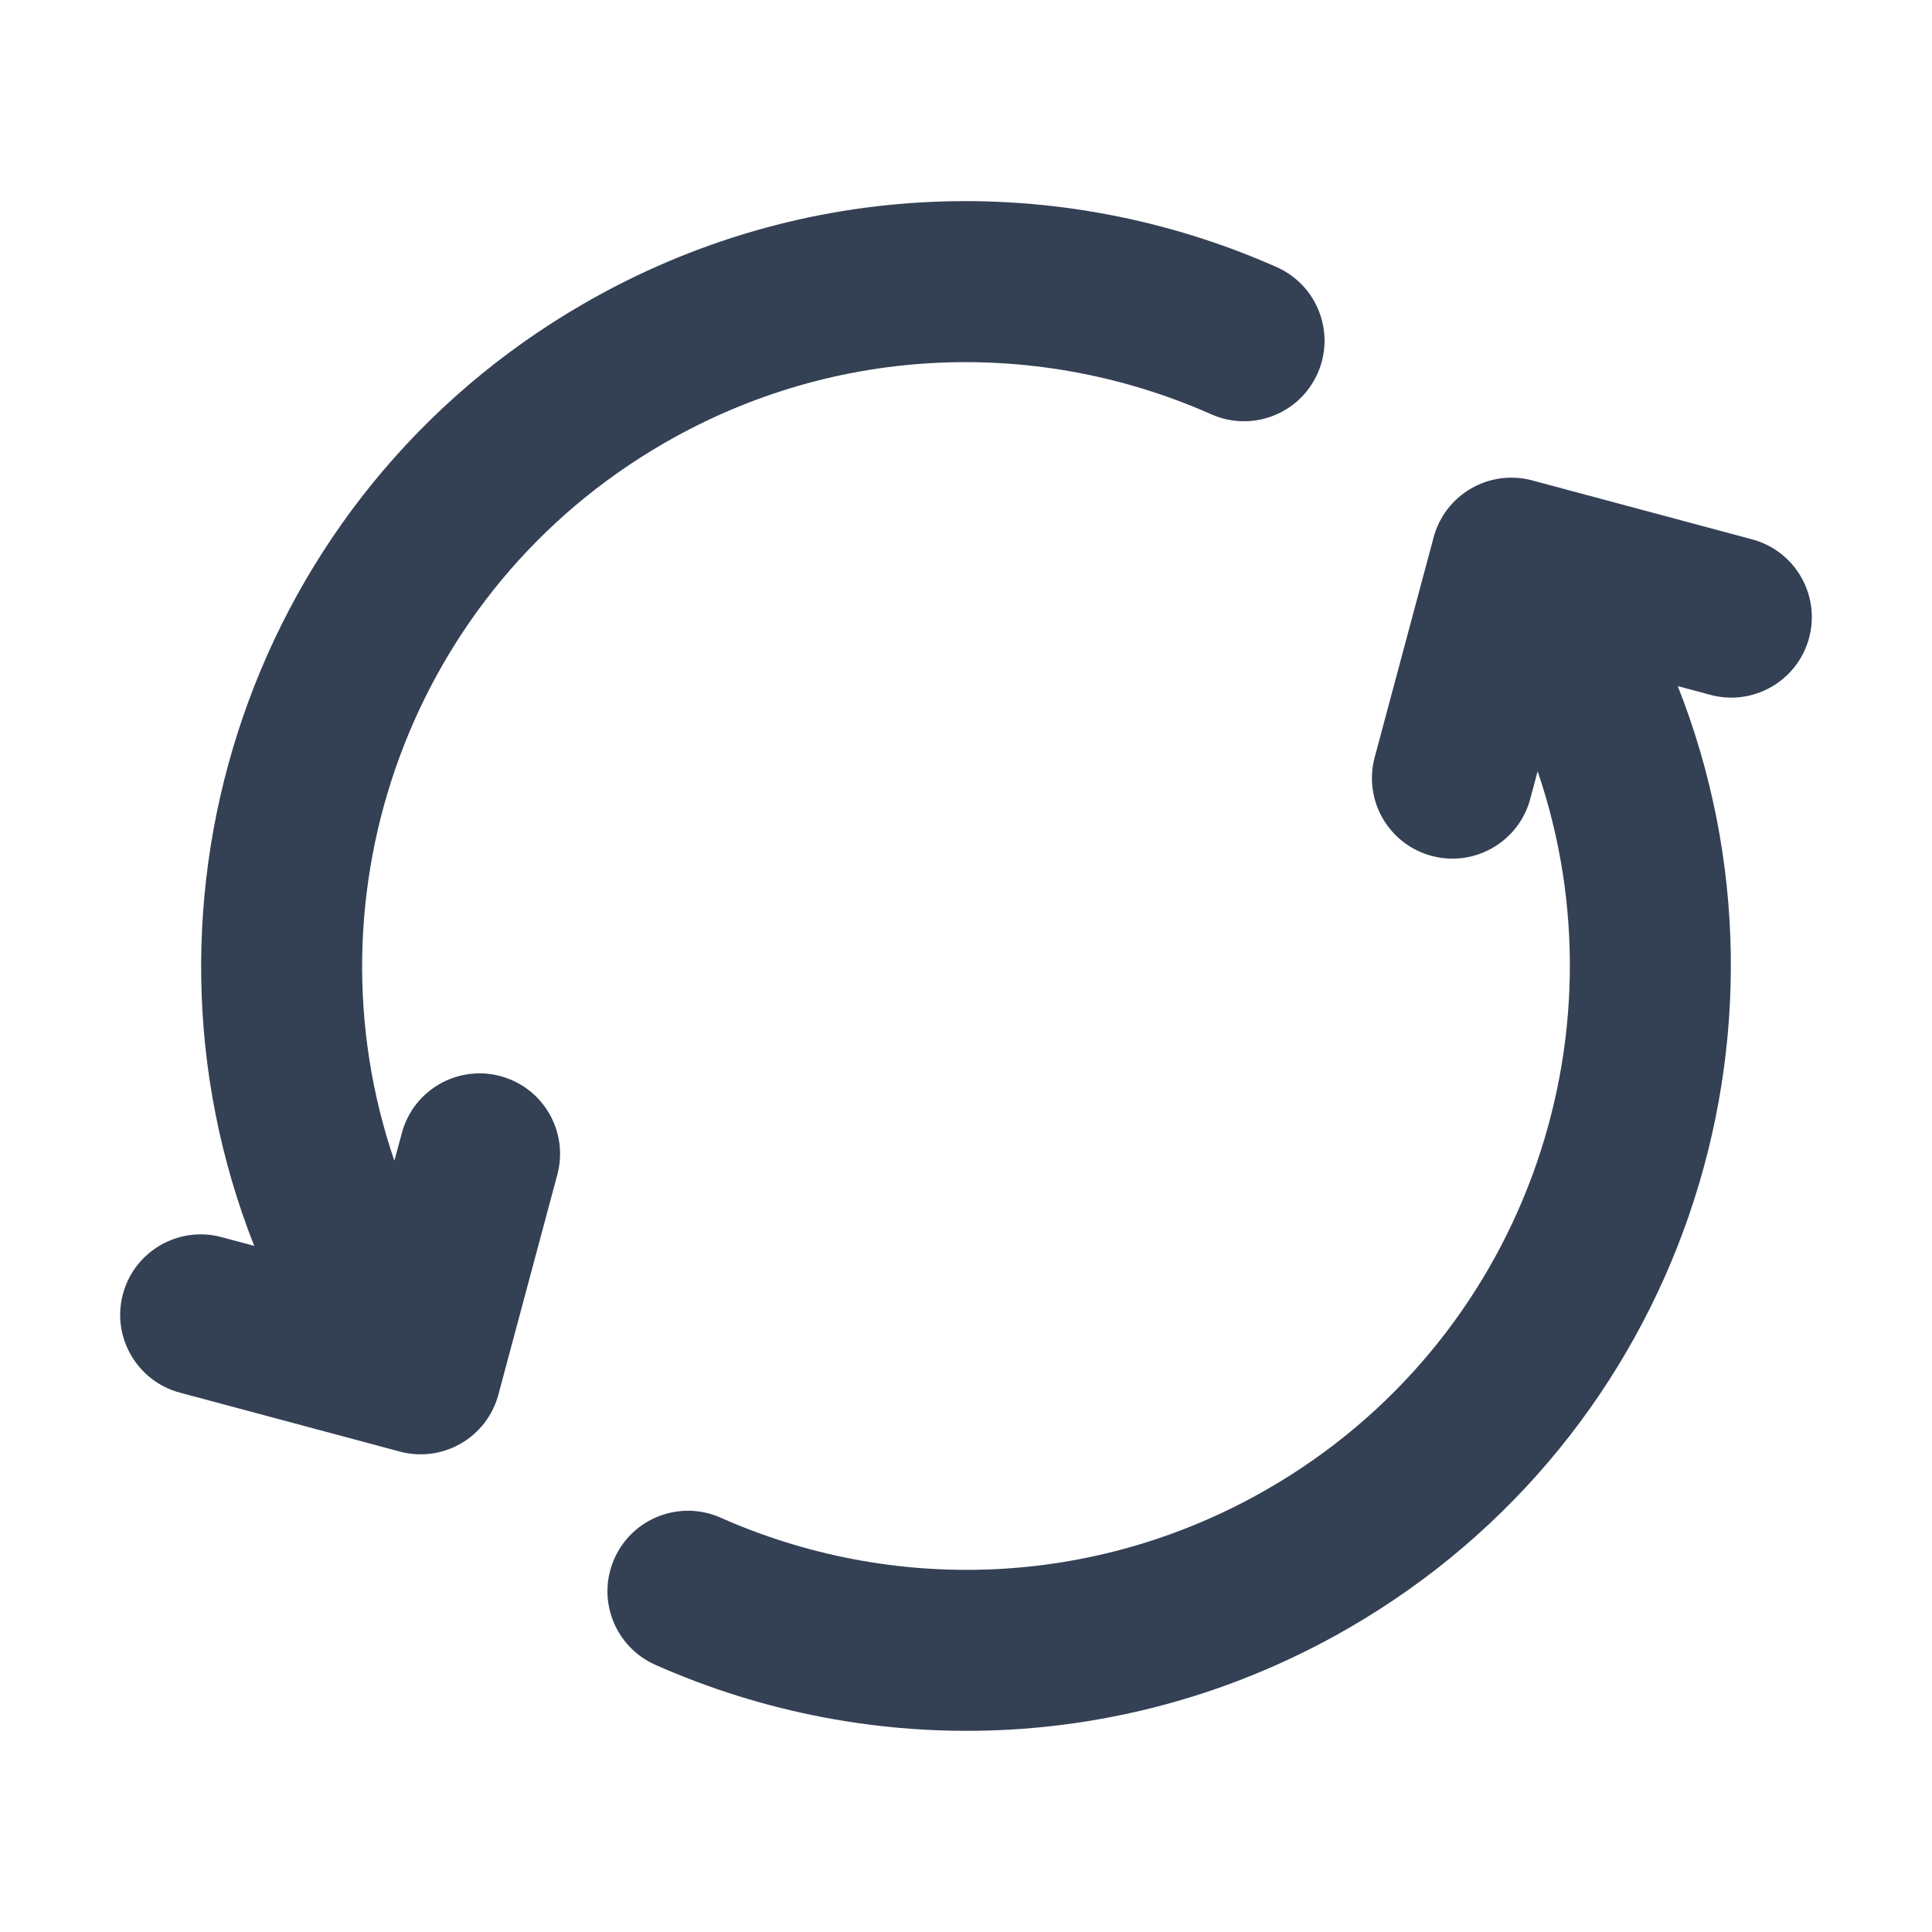 <svg width="24" height="24" viewBox="0 0 24 24" fill="none" xmlns="http://www.w3.org/2000/svg">
<path d="M21.765 6.7C22.299 6.843 22.616 7.391 22.473 7.925C22.33 8.458 21.781 8.775 21.248 8.632L20.842 8.523C22.541 12.828 20.879 17.843 16.75 20.227C14.014 21.806 10.82 21.87 8.141 20.681C7.636 20.457 7.408 19.867 7.632 19.362C7.856 18.857 8.447 18.629 8.952 18.853C11.072 19.794 13.591 19.741 15.75 18.495C18.906 16.673 20.237 12.904 19.101 9.581L19.009 9.925C18.866 10.458 18.317 10.775 17.784 10.632C17.25 10.489 16.934 9.941 17.077 9.407L17.809 6.675C17.952 6.142 18.5 5.825 19.034 5.968L21.765 6.7Z" fill="#344054"/>
<path d="M15.859 3.318C16.364 3.542 16.592 4.133 16.368 4.638C16.144 5.143 15.553 5.371 15.048 5.147C12.928 4.206 10.408 4.259 8.25 5.505C5.094 7.327 3.763 11.096 4.899 14.419L4.992 14.075C5.134 13.542 5.683 13.225 6.216 13.368C6.75 13.511 7.066 14.059 6.923 14.593L6.191 17.325C6.048 17.858 5.5 18.175 4.967 18.032L2.235 17.3C1.701 17.157 1.384 16.608 1.527 16.075C1.67 15.542 2.219 15.225 2.752 15.368L3.158 15.477C1.459 11.171 3.121 6.156 7.25 3.773C9.985 2.193 13.18 2.13 15.859 3.318Z" fill="#344054"/>
</svg>

